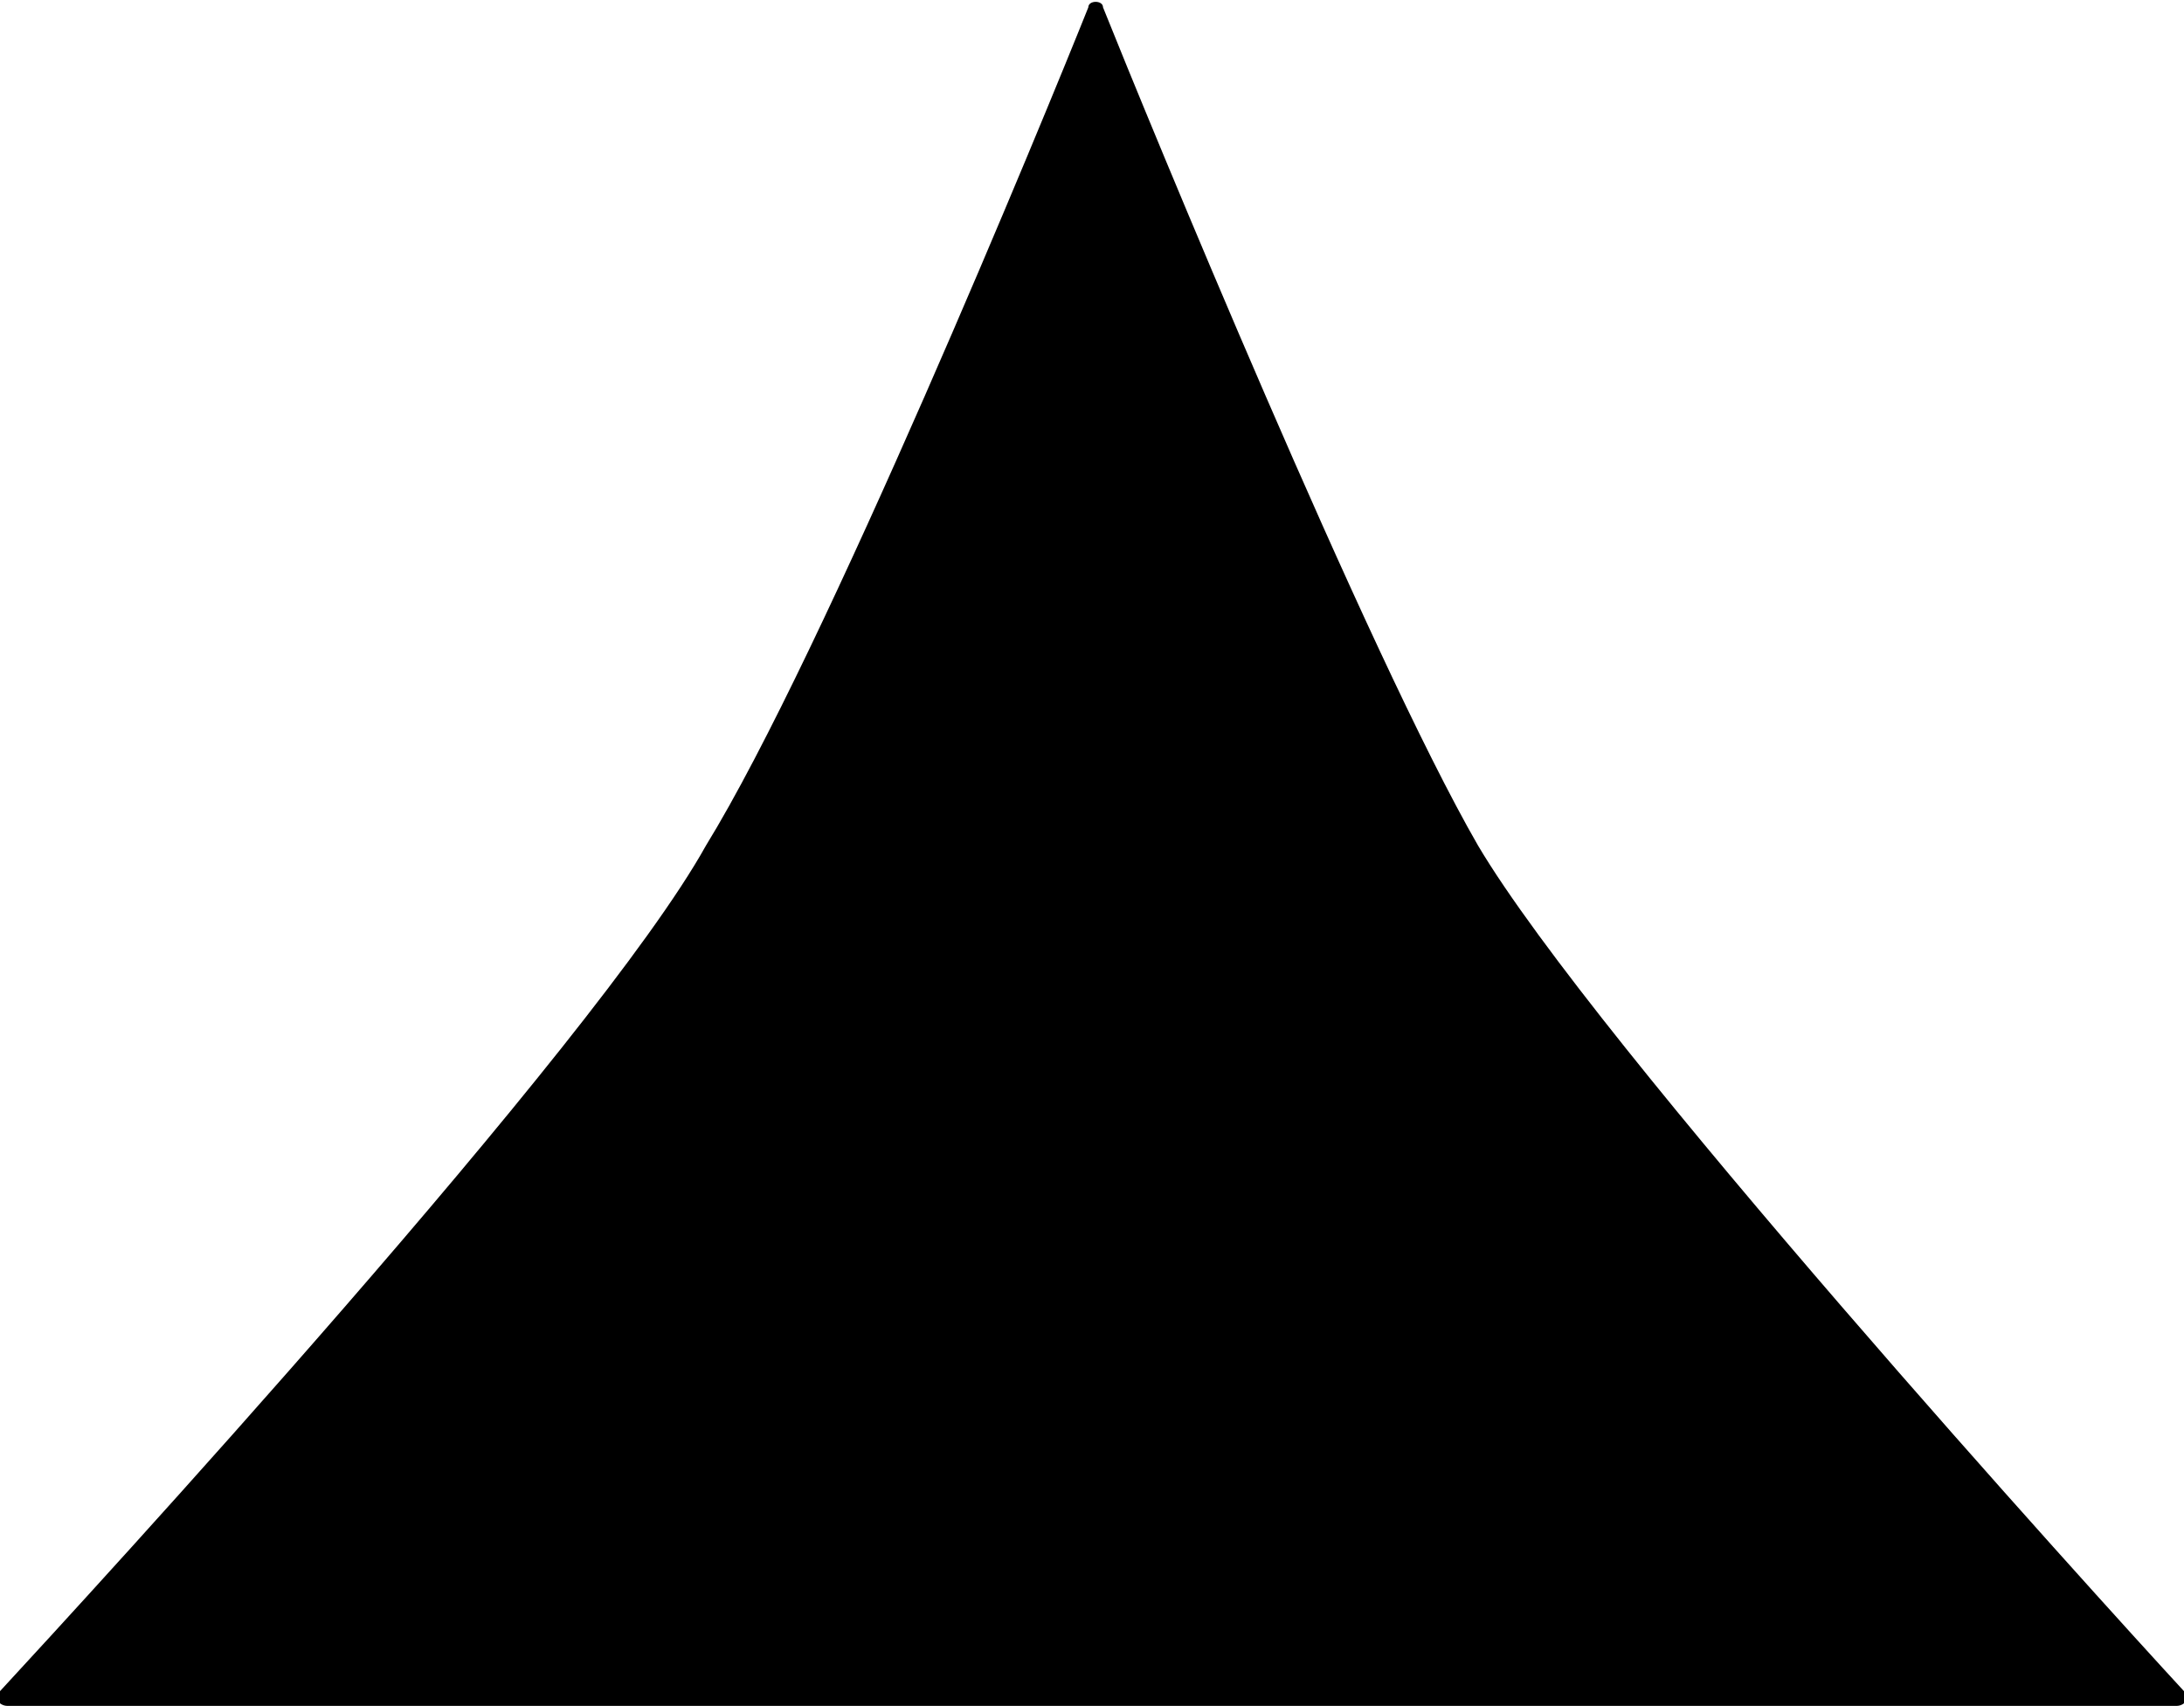 <?xml version="1.0" encoding="utf-8"?>
<!-- Generator: Adobe Illustrator 22.1.0, SVG Export Plug-In . SVG Version: 6.00 Build 0)  -->
<svg version="1.1" id="Layer_1" xmlns="http://www.w3.org/2000/svg" xmlns:xlink="http://www.w3.org/1999/xlink" x="0px" y="0px"
	 viewBox="0 0 29.7 23.2" style="enable-background:new 0 0 29.7 23.2;" xml:space="preserve">
<path d="M15,0.1c0-0.1-0.2-0.1-0.2,0c-0.6,1.5-3.6,8.8-5.2,11.4C8.1,14.2,1.2,21.7,0,23c-0.1,0.1,0,0.2,0.1,0.2h29.5
	c0.1,0,0.2-0.1,0.1-0.2c-1.2-1.3-8-8.8-9.6-11.5C18.6,8.9,15.6,1.6,15,0.1z"/>
</svg>

